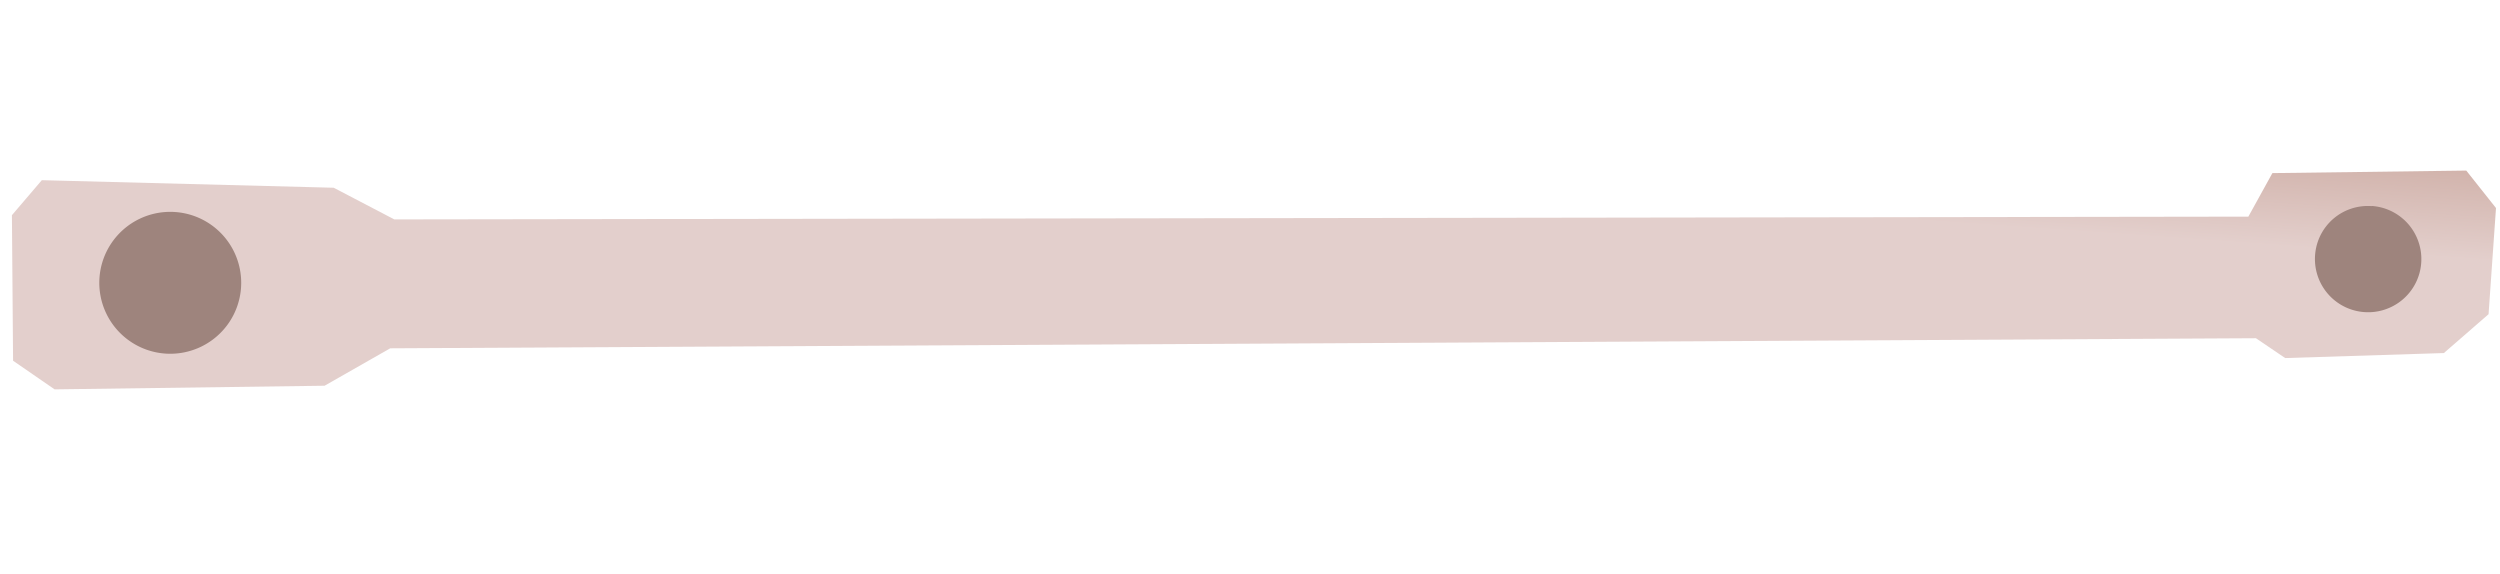 <svg width="148" height="34" fill="none" xmlns="http://www.w3.org/2000/svg"><path fill-rule="evenodd" clip-rule="evenodd" d="M146.003 10.098l1.76 2.218-.44 6.285-2.646 2.3-9.394.296-1.732-1.174L23.1 20.62l-3.884 2.215-15.984.215-2.458-1.695-.069-8.616 1.77-2.072 17.28.447 3.588 1.875 109.759-.164 1.423-2.577 11.478-.15z" fill="url(#paint0_linear)"/><path d="M140.414 12.193a3.148 3.148 0 012.767 2.143 3.146 3.146 0 01-.92 3.377 3.155 3.155 0 01-3.473.441 3.15 3.15 0 01-1.736-3.038 3.131 3.131 0 012.134-2.762 3.14 3.14 0 011.217-.152l.011-.009z" fill="url(#paint1_radial)"/><path d="M9.786 20.932a4.2 4.2 0 10.586-8.38 4.2 4.2 0 00-.586 8.38z" fill="url(#paint2_radial)"/><defs><radialGradient id="paint1_radial" cx="0" cy="0" r="1" gradientUnits="userSpaceOnUse" gradientTransform="rotate(4 -8783.607 -16029.675) scale(3.144)"><stop stop-color="#DABDB9"/><stop offset=".53" stop-color="#D8BBB7"/><stop offset=".72" stop-color="#D1B5B1"/><stop offset=".85" stop-color="#C6ABA7"/><stop offset=".88" stop-color="#C2A8A4"/><stop offset=".89" stop-color="#B79D98"/><stop offset=".91" stop-color="#9E847D"/></radialGradient><radialGradient id="paint2_radial" cx="0" cy="0" r="1" gradientUnits="userSpaceOnUse" gradientTransform="rotate(4 -397040.273 -87862.81) scale(35.032)"><stop stop-color="#DABDB9"/><stop offset=".53" stop-color="#D8BBB7"/><stop offset=".72" stop-color="#D1B5B1"/><stop offset=".85" stop-color="#C6ABA7"/><stop offset=".88" stop-color="#C2A8A4"/><stop offset=".89" stop-color="#B79D98"/><stop offset=".91" stop-color="#9E847D"/></radialGradient><linearGradient id="paint0_linear" x1="73.924" y1="16.887" x2="75.451" y2="-4.95" gradientUnits="userSpaceOnUse"><stop offset=".3" stop-color="#E3CFCC"/><stop offset="1" stop-color="#B07E6E"/></linearGradient></defs></svg>